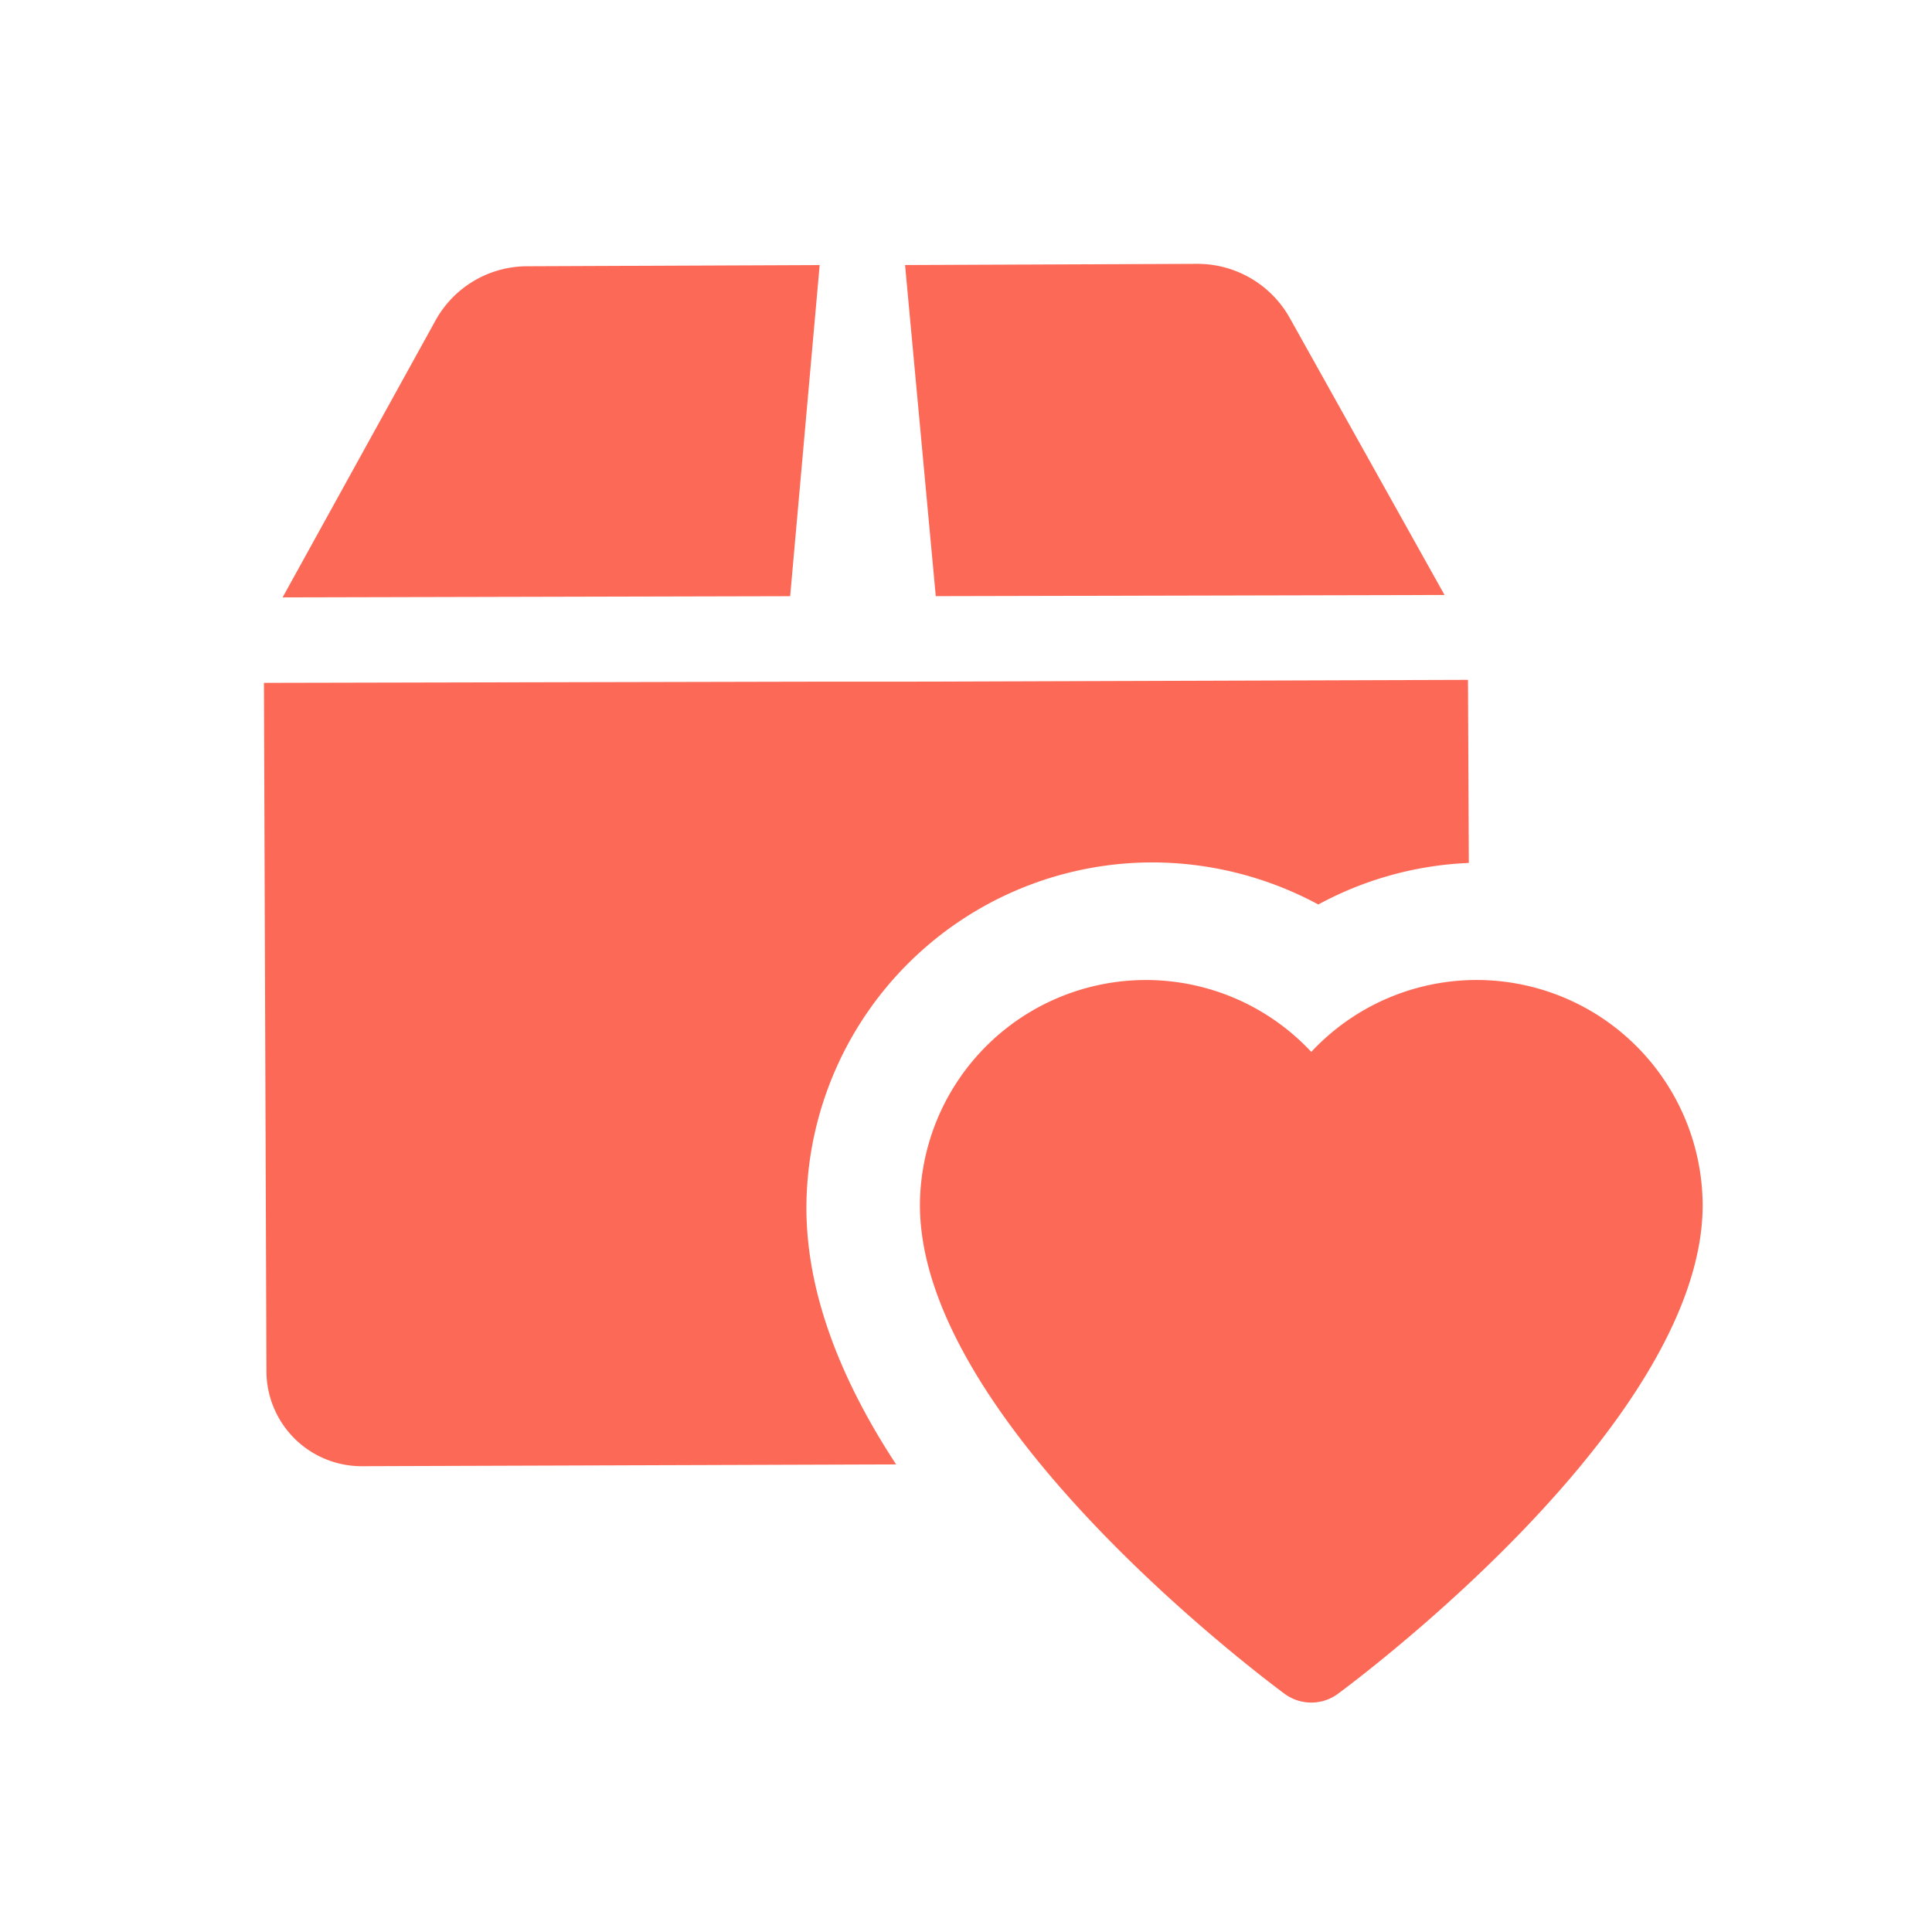 <svg xmlns="http://www.w3.org/2000/svg" width="85" height="85" viewBox="0 0 85 85">
  <g id="pro_favourite" transform="translate(-110 -1323)">
    <g id="favorite" transform="translate(121.612 1334.608)">
      <path id="Path_5909" data-name="Path 5909"
        d="M28.218,43.788a1.978,1.978,0,0,1-1.184-.392C25.392,42.175,11,31.205,11,21.9a9.945,9.945,0,0,1,17.218-6.739A9.945,9.945,0,0,1,45.437,21.9c0,9.3-14.392,20.273-16.034,21.494A1.978,1.978,0,0,1,28.218,43.788Z"
        transform="translate(17.861 19.51)" fill="#fc6a57" />
      <path id="Path_5910" data-name="Path 5910"
        d="M23.929,0,11.055.053A4.614,4.614,0,0,0,7.028,2.437L.3,14.622l22.331-.053Z" transform="translate(0.521 0.053)"
        fill="#fc6a57" />
      <path id="Path_5911" data-name="Path 5911"
        d="M34.455,14.549,27.647,2.364A4.656,4.656,0,0,0,23.594-.02L10.72.033,12.071,14.6Z"
        transform="translate(17.487 0.02)" fill="#fc6a57" />
      <path id="Path_5912" data-name="Path 5912"
        d="M53,15.023a15.21,15.21,0,0,0-6.622,1.828A15.42,15.42,0,0,0,39.089,15,15.228,15.228,0,0,0,23.857,30.2c0,3.868,1.616,7.735,3.947,11.285l-23.523.079H4.255A4.189,4.189,0,0,1,.1,37.38L-.01,7.1l24.5-.053h3.973l24.5-.079Z"
        transform="translate(0.01 11.335)" fill="#fc6a57" />
    </g>
  </g>
</svg>